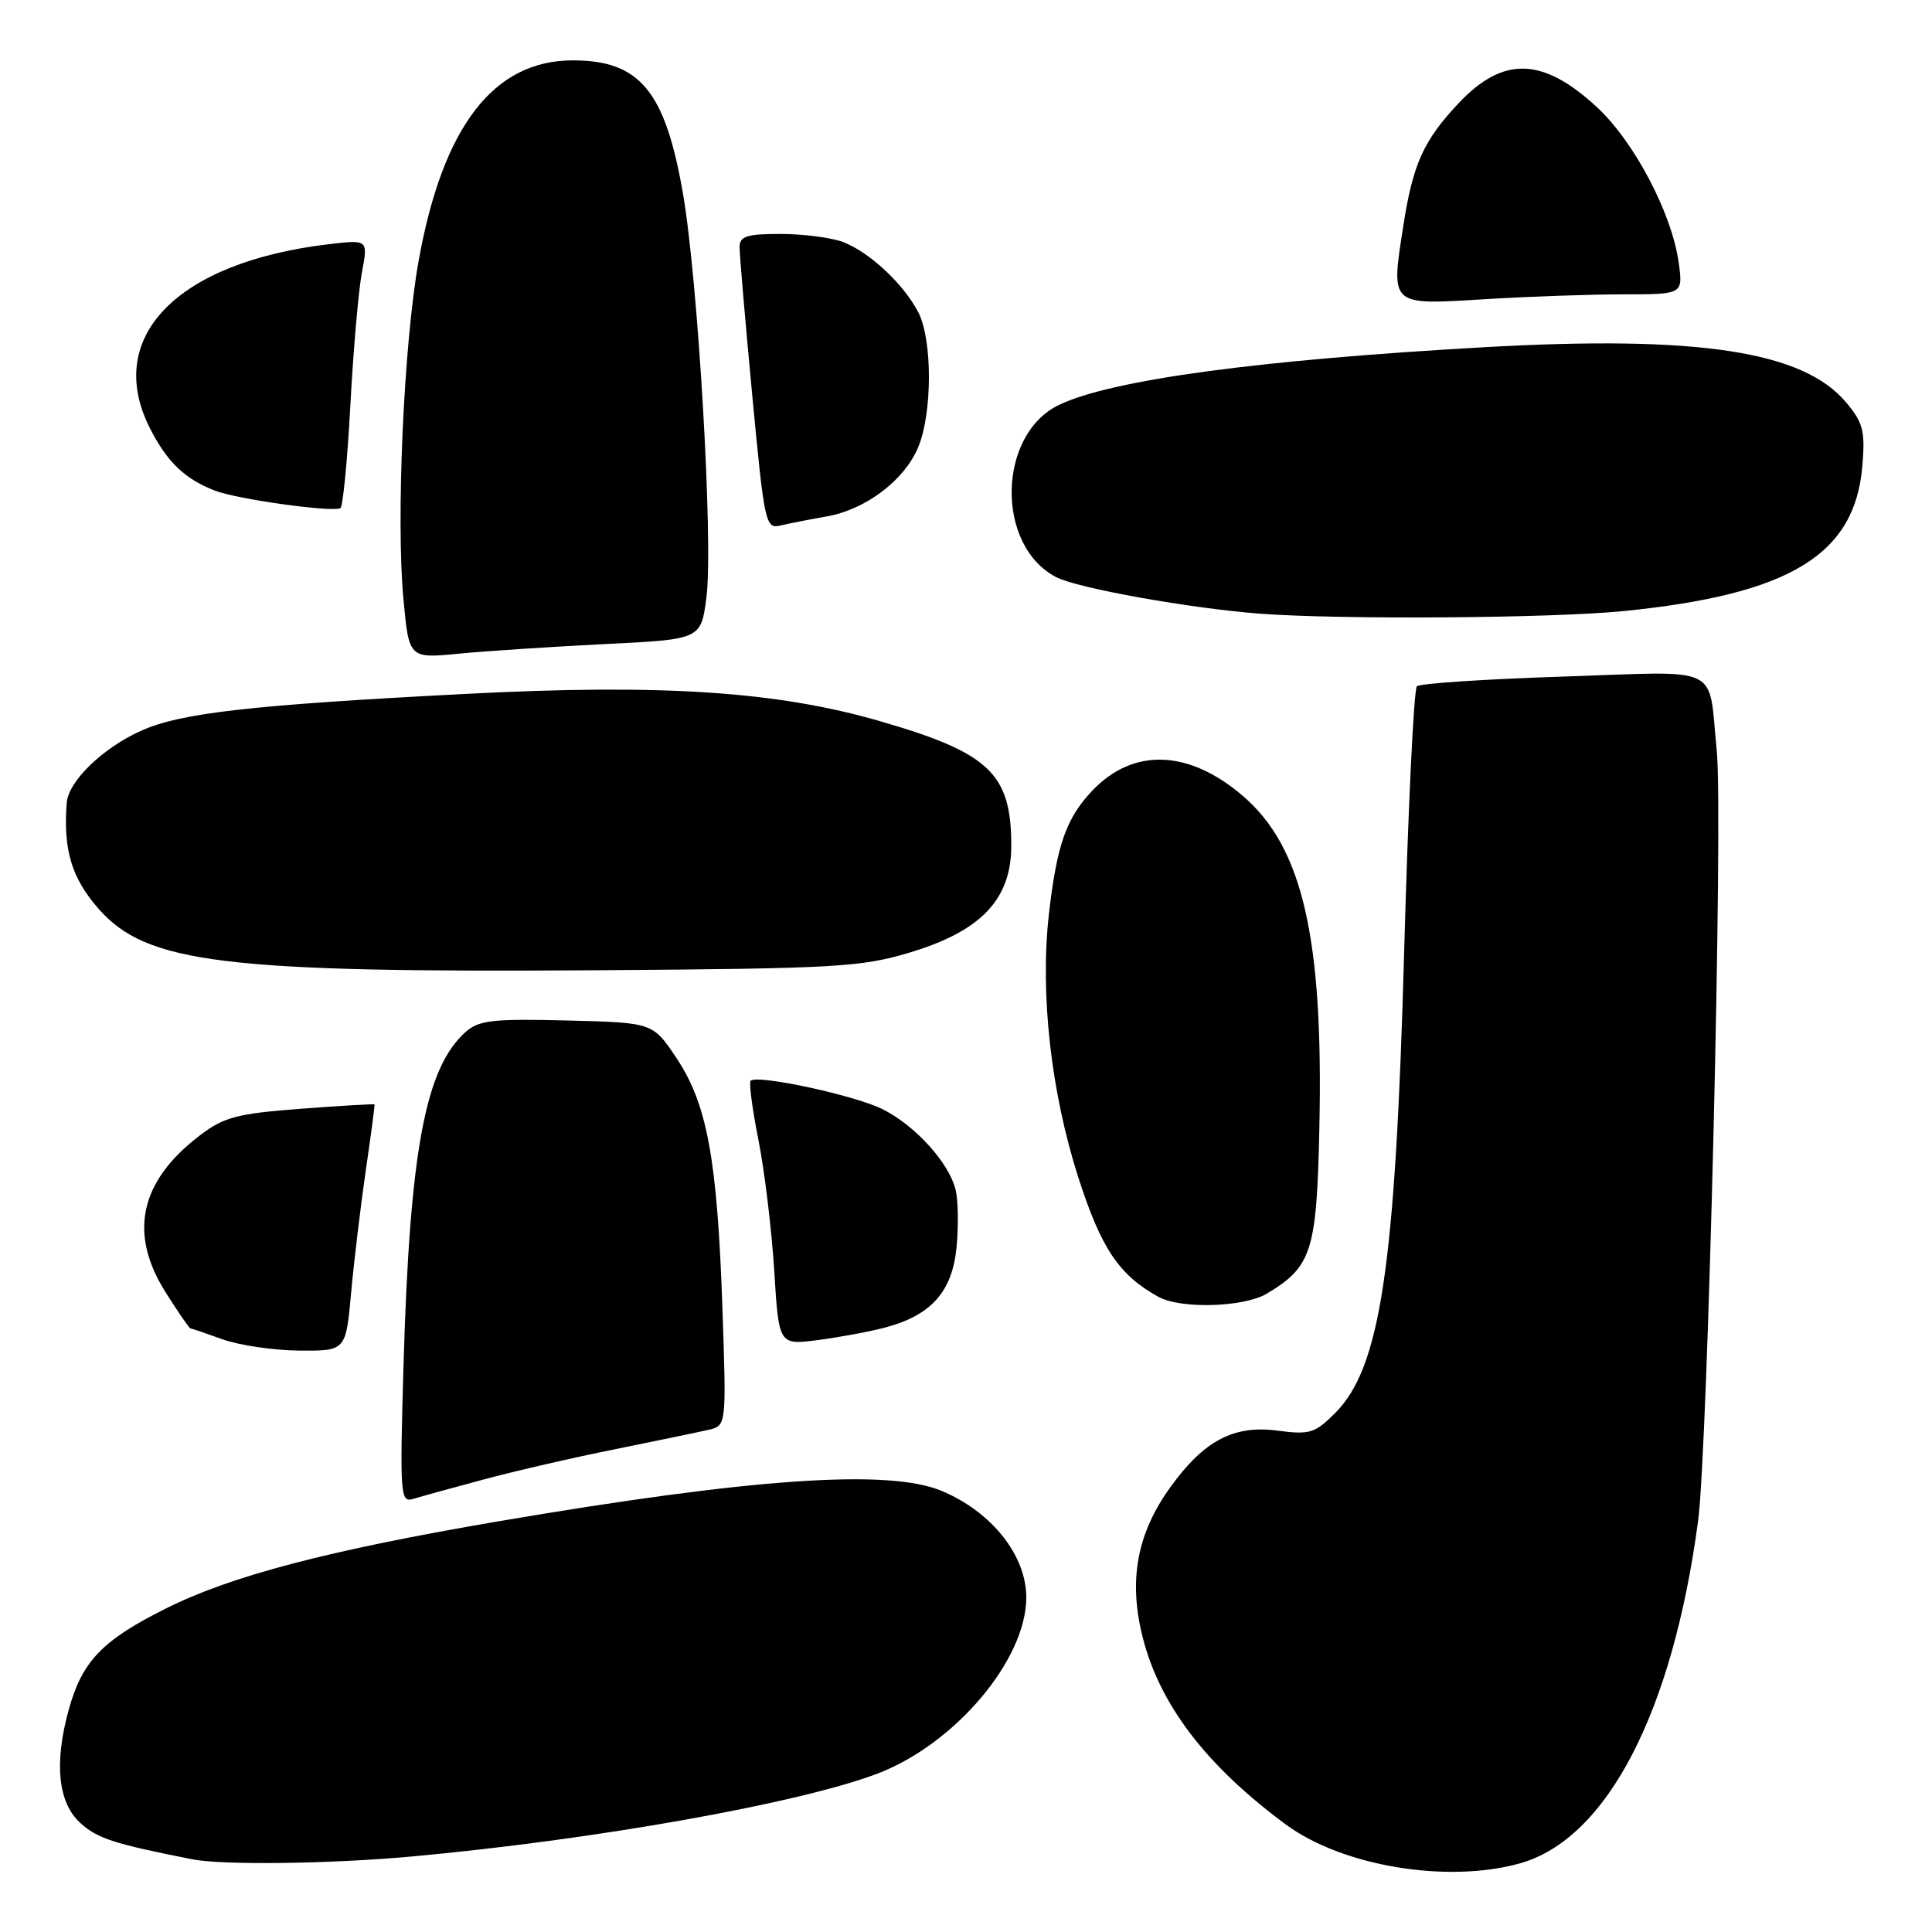 <?xml version="1.0" encoding="UTF-8" standalone="no"?>
<!DOCTYPE svg PUBLIC "-//W3C//DTD SVG 1.1//EN" "http://www.w3.org/Graphics/SVG/1.1/DTD/svg11.dtd" >
<svg xmlns="http://www.w3.org/2000/svg" xmlns:xlink="http://www.w3.org/1999/xlink" version="1.1" viewBox="0 0 256 256">
 <g >
 <path fill="currentColor"
d=" M 201.35 246.92 C 212.89 243.71 221.62 226.95 225.01 201.50 C 226.30 191.80 228.34 107.92 227.48 99.50 C 226.31 87.88 228.50 88.95 207.15 89.65 C 196.89 89.98 188.16 90.56 187.75 90.93 C 187.34 91.30 186.58 107.10 186.06 126.05 C 184.91 167.92 182.92 181.24 176.90 187.25 C 174.23 189.92 173.54 190.13 169.24 189.56 C 163.49 188.81 159.55 190.88 155.13 196.99 C 150.64 203.17 149.49 209.44 151.43 217.02 C 153.71 225.95 159.87 233.99 170.36 241.74 C 177.85 247.28 191.72 249.59 201.35 246.92 Z  M 54.50 246.00 C 78.66 243.80 105.63 239.01 116.15 235.06 C 126.47 231.18 135.96 220.00 135.99 211.70 C 136.01 206.13 131.41 200.32 124.77 197.55 C 117.73 194.61 99.70 195.85 66.00 201.59 C 43.50 205.43 30.60 208.81 21.93 213.16 C 13.55 217.35 10.89 220.12 9.12 226.50 C 7.16 233.58 7.67 238.79 10.59 241.50 C 12.86 243.60 15.04 244.31 25.50 246.37 C 29.50 247.16 43.75 246.98 54.50 246.00 Z  M 64.00 196.06 C 68.12 194.95 76.00 193.13 81.50 192.03 C 87.00 190.92 92.57 189.76 93.88 189.46 C 96.26 188.90 96.26 188.90 95.72 173.20 C 95.04 153.56 93.69 146.26 89.63 140.19 C 86.50 135.50 86.50 135.50 75.12 135.22 C 65.35 134.97 63.45 135.19 61.72 136.72 C 56.35 141.48 54.30 152.45 53.47 180.83 C 52.97 198.08 53.04 199.12 54.72 198.62 C 55.70 198.32 59.88 197.17 64.00 196.06 Z  M 46.53 171.25 C 46.92 166.99 47.80 159.68 48.48 155.00 C 49.17 150.32 49.68 146.43 49.62 146.34 C 49.55 146.26 45.14 146.52 39.82 146.92 C 31.39 147.56 29.66 148.02 26.48 150.45 C 18.49 156.54 17.00 163.45 21.98 171.30 C 23.62 173.89 25.08 176.01 25.23 176.02 C 25.38 176.02 27.30 176.68 29.50 177.47 C 31.70 178.26 36.27 178.93 39.66 178.96 C 45.83 179.00 45.83 179.00 46.53 171.25 Z  M 117.23 175.92 C 123.40 174.29 126.18 171.17 126.75 165.25 C 127.02 162.42 126.96 158.99 126.62 157.63 C 125.73 154.07 121.34 149.21 117.02 147.01 C 113.40 145.16 100.33 142.34 99.46 143.21 C 99.22 143.45 99.69 146.99 100.50 151.07 C 101.31 155.16 102.25 162.94 102.59 168.37 C 103.20 178.23 103.20 178.23 108.35 177.57 C 111.18 177.20 115.18 176.46 117.23 175.92 Z  M 167.85 171.42 C 173.82 167.85 174.47 165.81 174.82 149.58 C 175.38 124.28 172.61 112.24 164.67 105.45 C 157.51 99.32 150.18 99.06 144.76 104.74 C 141.29 108.38 140.04 111.93 138.99 121.09 C 137.79 131.63 139.25 144.72 142.89 156.04 C 145.91 165.43 148.28 168.96 153.50 171.84 C 156.47 173.47 164.80 173.23 167.85 171.42 Z  M 120.50 126.23 C 129.99 123.39 134.00 119.18 134.00 112.06 C 134.00 102.50 131.12 99.76 116.61 95.56 C 102.94 91.60 87.65 90.59 61.61 91.95 C 33.19 93.42 23.98 94.47 18.74 96.81 C 13.61 99.10 9.06 103.51 8.84 106.39 C 8.37 112.63 9.49 116.35 13.06 120.42 C 19.42 127.66 29.62 128.91 79.50 128.56 C 110.71 128.34 114.07 128.15 120.50 126.23 Z  M 80.20 85.34 C 92.89 84.72 92.89 84.72 93.61 79.11 C 94.53 71.88 92.50 37.14 90.48 25.55 C 88.13 12.05 84.76 8.00 75.90 8.00 C 65.40 8.00 58.67 16.75 55.47 34.56 C 53.51 45.49 52.46 68.77 53.46 79.40 C 54.19 87.26 54.19 87.26 60.85 86.61 C 64.51 86.26 73.21 85.69 80.20 85.34 Z  M 215.14 80.97 C 237.16 78.77 245.79 73.52 246.77 61.75 C 247.16 57.10 246.88 56.01 244.61 53.31 C 238.90 46.52 225.00 44.41 196.62 46.01 C 166.69 47.70 147.35 50.32 140.37 53.63 C 132.15 57.53 131.88 72.30 139.96 76.48 C 142.80 77.95 157.80 80.63 167.00 81.32 C 177.76 82.12 205.64 81.92 215.14 80.97 Z  M 109.50 68.44 C 114.66 67.55 119.83 63.66 121.66 59.27 C 123.56 54.74 123.56 44.98 121.67 41.36 C 119.70 37.59 115.19 33.39 111.68 32.06 C 110.14 31.48 106.42 31.00 103.43 31.00 C 98.93 31.00 98.00 31.30 98.00 32.75 C 97.99 33.71 98.75 42.52 99.67 52.31 C 101.29 69.44 101.43 70.11 103.43 69.63 C 104.57 69.36 107.30 68.82 109.50 68.44 Z  M 46.42 53.78 C 46.81 46.48 47.50 38.53 47.95 36.13 C 48.78 31.75 48.78 31.75 43.64 32.35 C 23.40 34.73 13.72 44.70 19.89 56.79 C 22.17 61.25 24.49 63.47 28.50 65.02 C 31.42 66.15 43.89 67.89 45.10 67.34 C 45.43 67.19 46.03 61.09 46.42 53.78 Z  M 215.17 39.00 C 223.02 39.00 223.02 39.00 222.43 34.75 C 221.50 28.19 216.51 18.72 211.56 14.16 C 204.40 7.56 199.17 7.42 193.28 13.67 C 188.63 18.60 187.21 21.74 185.94 29.96 C 184.29 40.58 184.11 40.42 196.68 39.65 C 202.53 39.29 210.85 39.00 215.17 39.00 Z "/>
</g>
</svg>